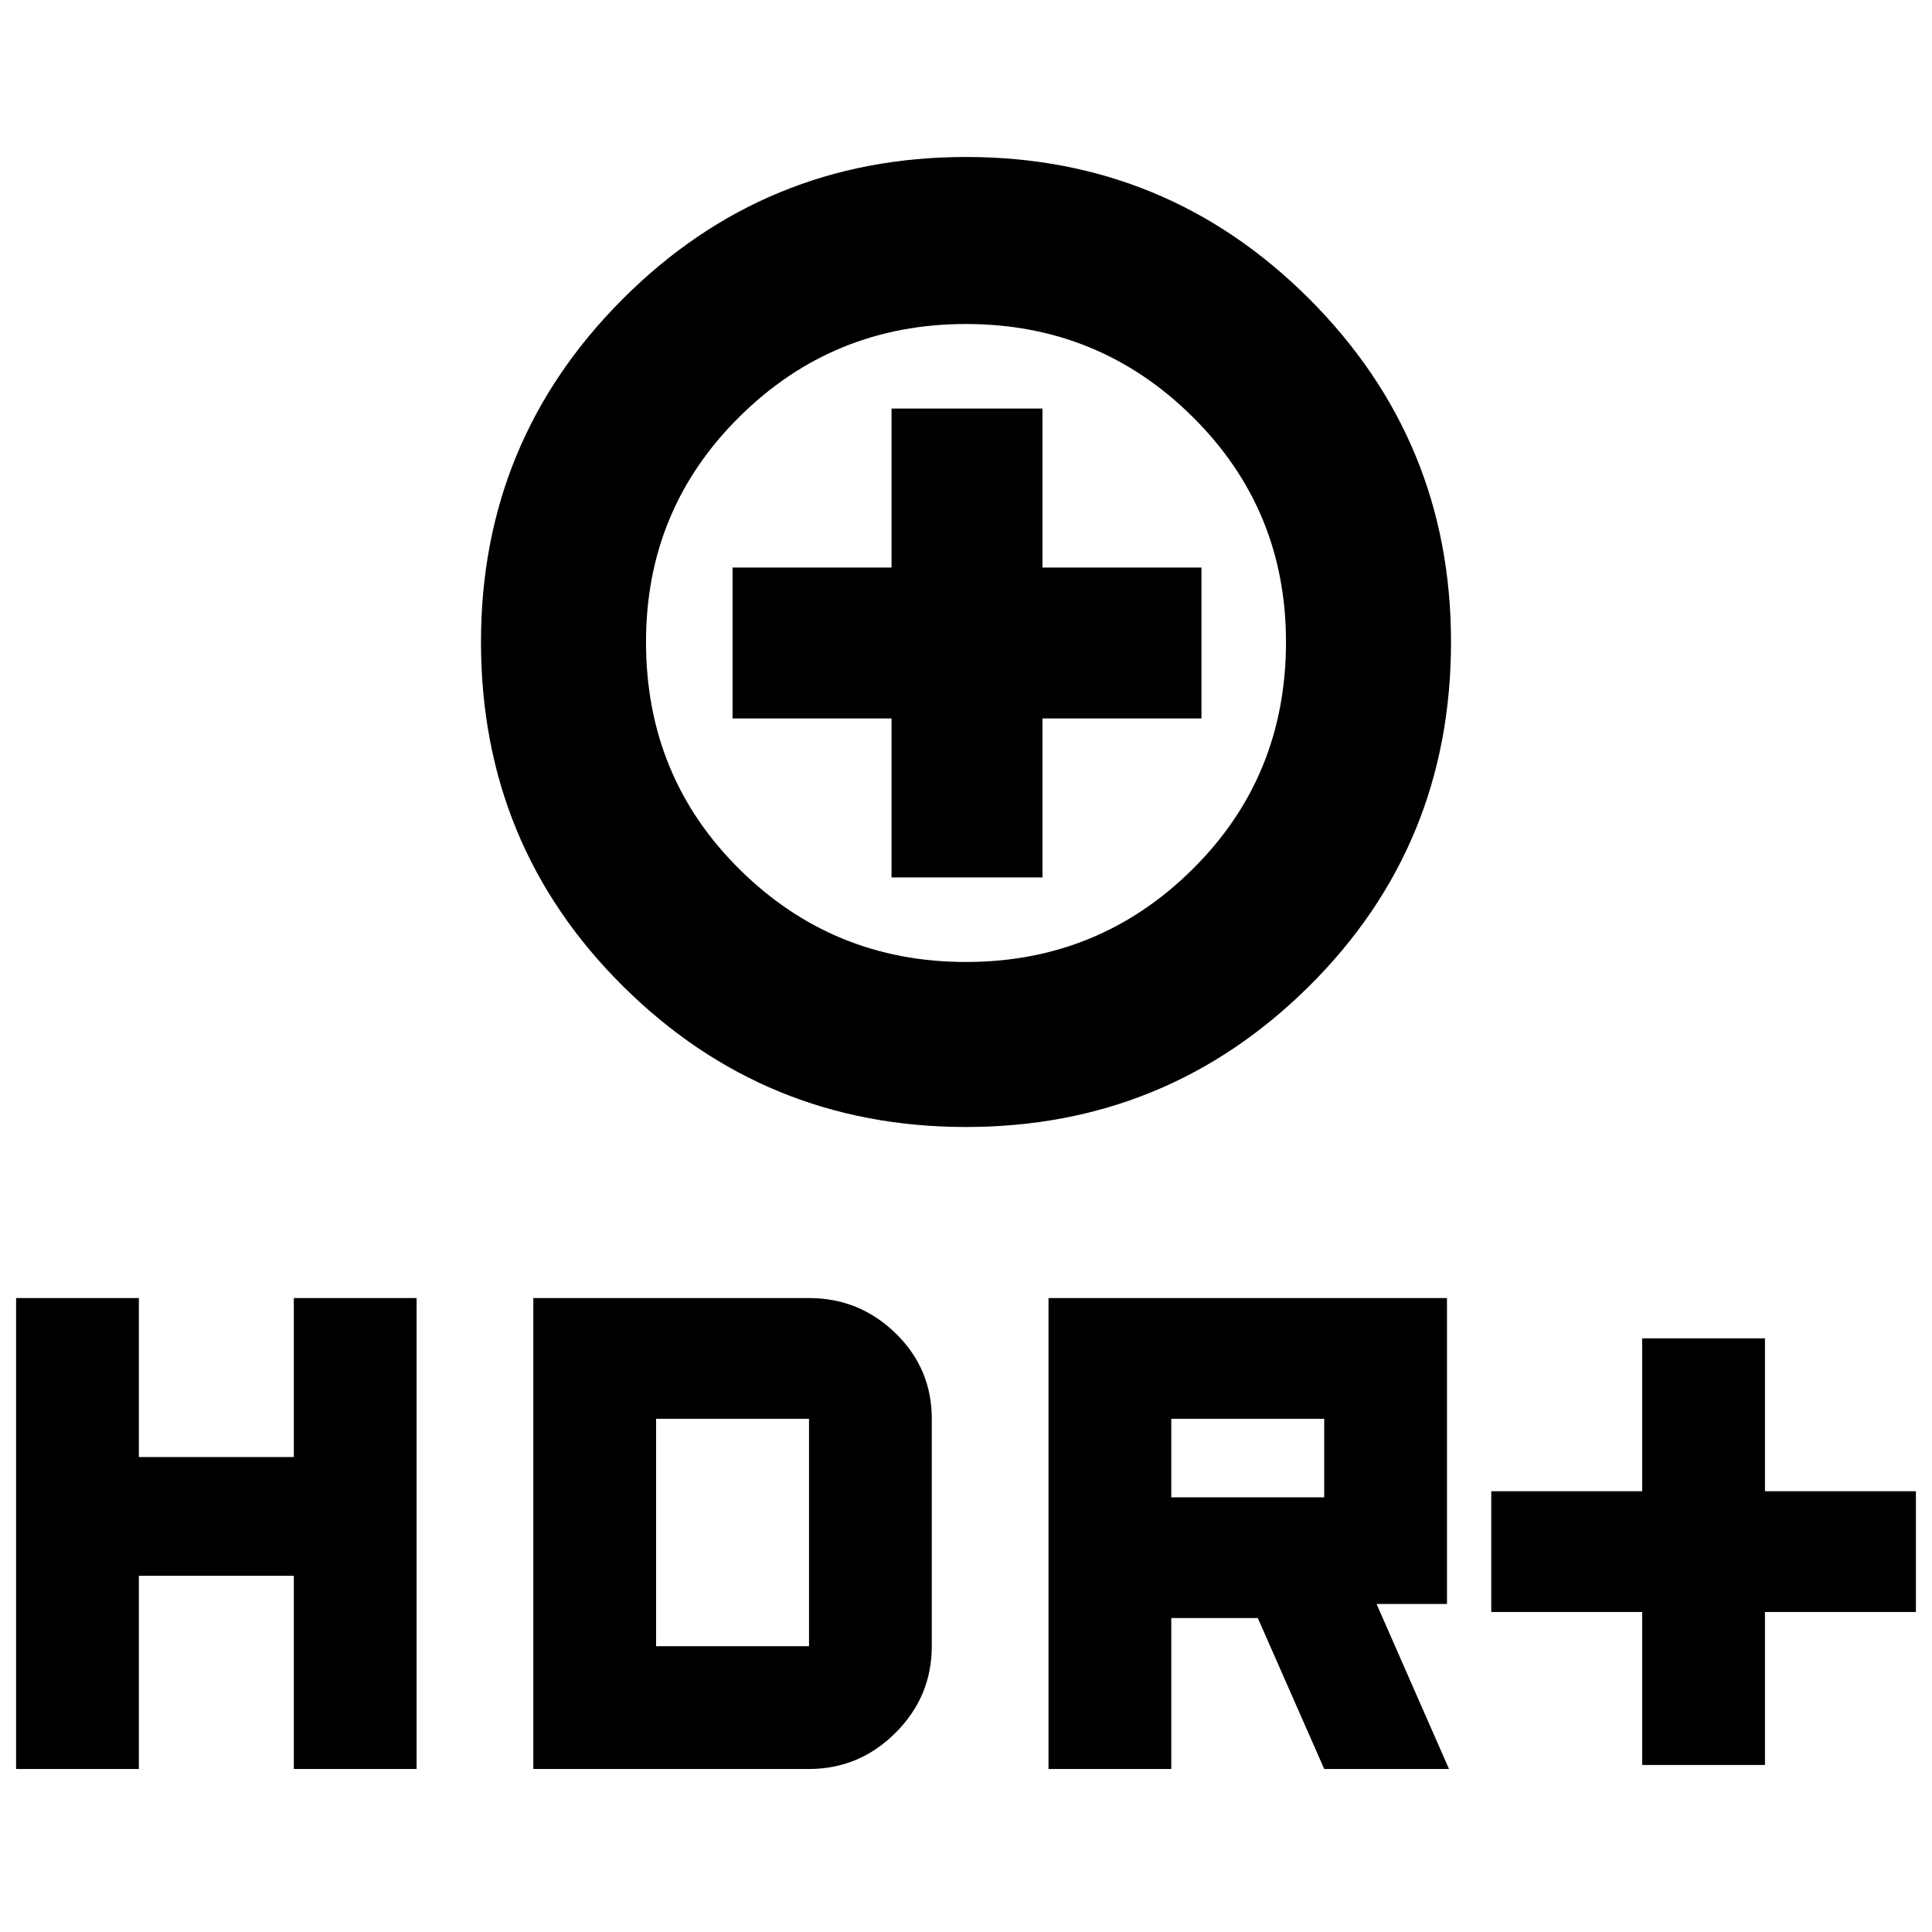 <svg xmlns="http://www.w3.org/2000/svg" height="24" width="24"><path d="M12 14Q9.5 14 7.738 12.25Q5.975 10.5 5.975 7.975Q5.975 5.475 7.738 3.712Q9.5 1.95 12 1.95Q14.5 1.95 16.263 3.712Q18.025 5.475 18.025 7.975Q18.025 10.5 16.263 12.25Q14.5 14 12 14ZM12 11.95Q13.65 11.95 14.812 10.8Q15.975 9.65 15.975 7.975Q15.975 6.325 14.812 5.175Q13.65 4.025 12 4.025Q10.35 4.025 9.188 5.175Q8.025 6.325 8.025 7.975Q8.025 9.65 9.188 10.8Q10.35 11.95 12 11.95ZM11.075 10.9H12.95V8.925H14.925V7.05H12.95V5.075H11.075V7.05H9.1V8.925H11.075ZM20.4 21.925V20.025H18.525V18.525H20.4V16.625H21.925V18.525H23.8V20.025H21.925V21.925ZM13.025 21.975V16.125H17.975V19.925H17.1L18 21.975H16.45L15.625 20.1H14.55V21.975ZM14.55 18.6H16.45V17.625H14.55ZM0.2 21.975V16.125H1.725V18.1H3.65V16.125H5.175V21.975H3.65V19.575H1.725V21.975ZM6.625 21.975V16.125H10.05Q10.675 16.125 11.125 16.562Q11.575 17 11.575 17.625V20.45Q11.575 21.075 11.125 21.525Q10.675 21.975 10.05 21.975ZM8.15 20.45H10.05Q10.05 20.45 10.05 20.45Q10.05 20.45 10.05 20.45V17.625Q10.05 17.625 10.05 17.625Q10.05 17.625 10.05 17.625H8.15ZM12 7.975Q12 7.975 12 7.975Q12 7.975 12 7.975Q12 7.975 12 7.975Q12 7.975 12 7.975Q12 7.975 12 7.975Q12 7.975 12 7.975Q12 7.975 12 7.975Q12 7.975 12 7.975Z"/></svg>